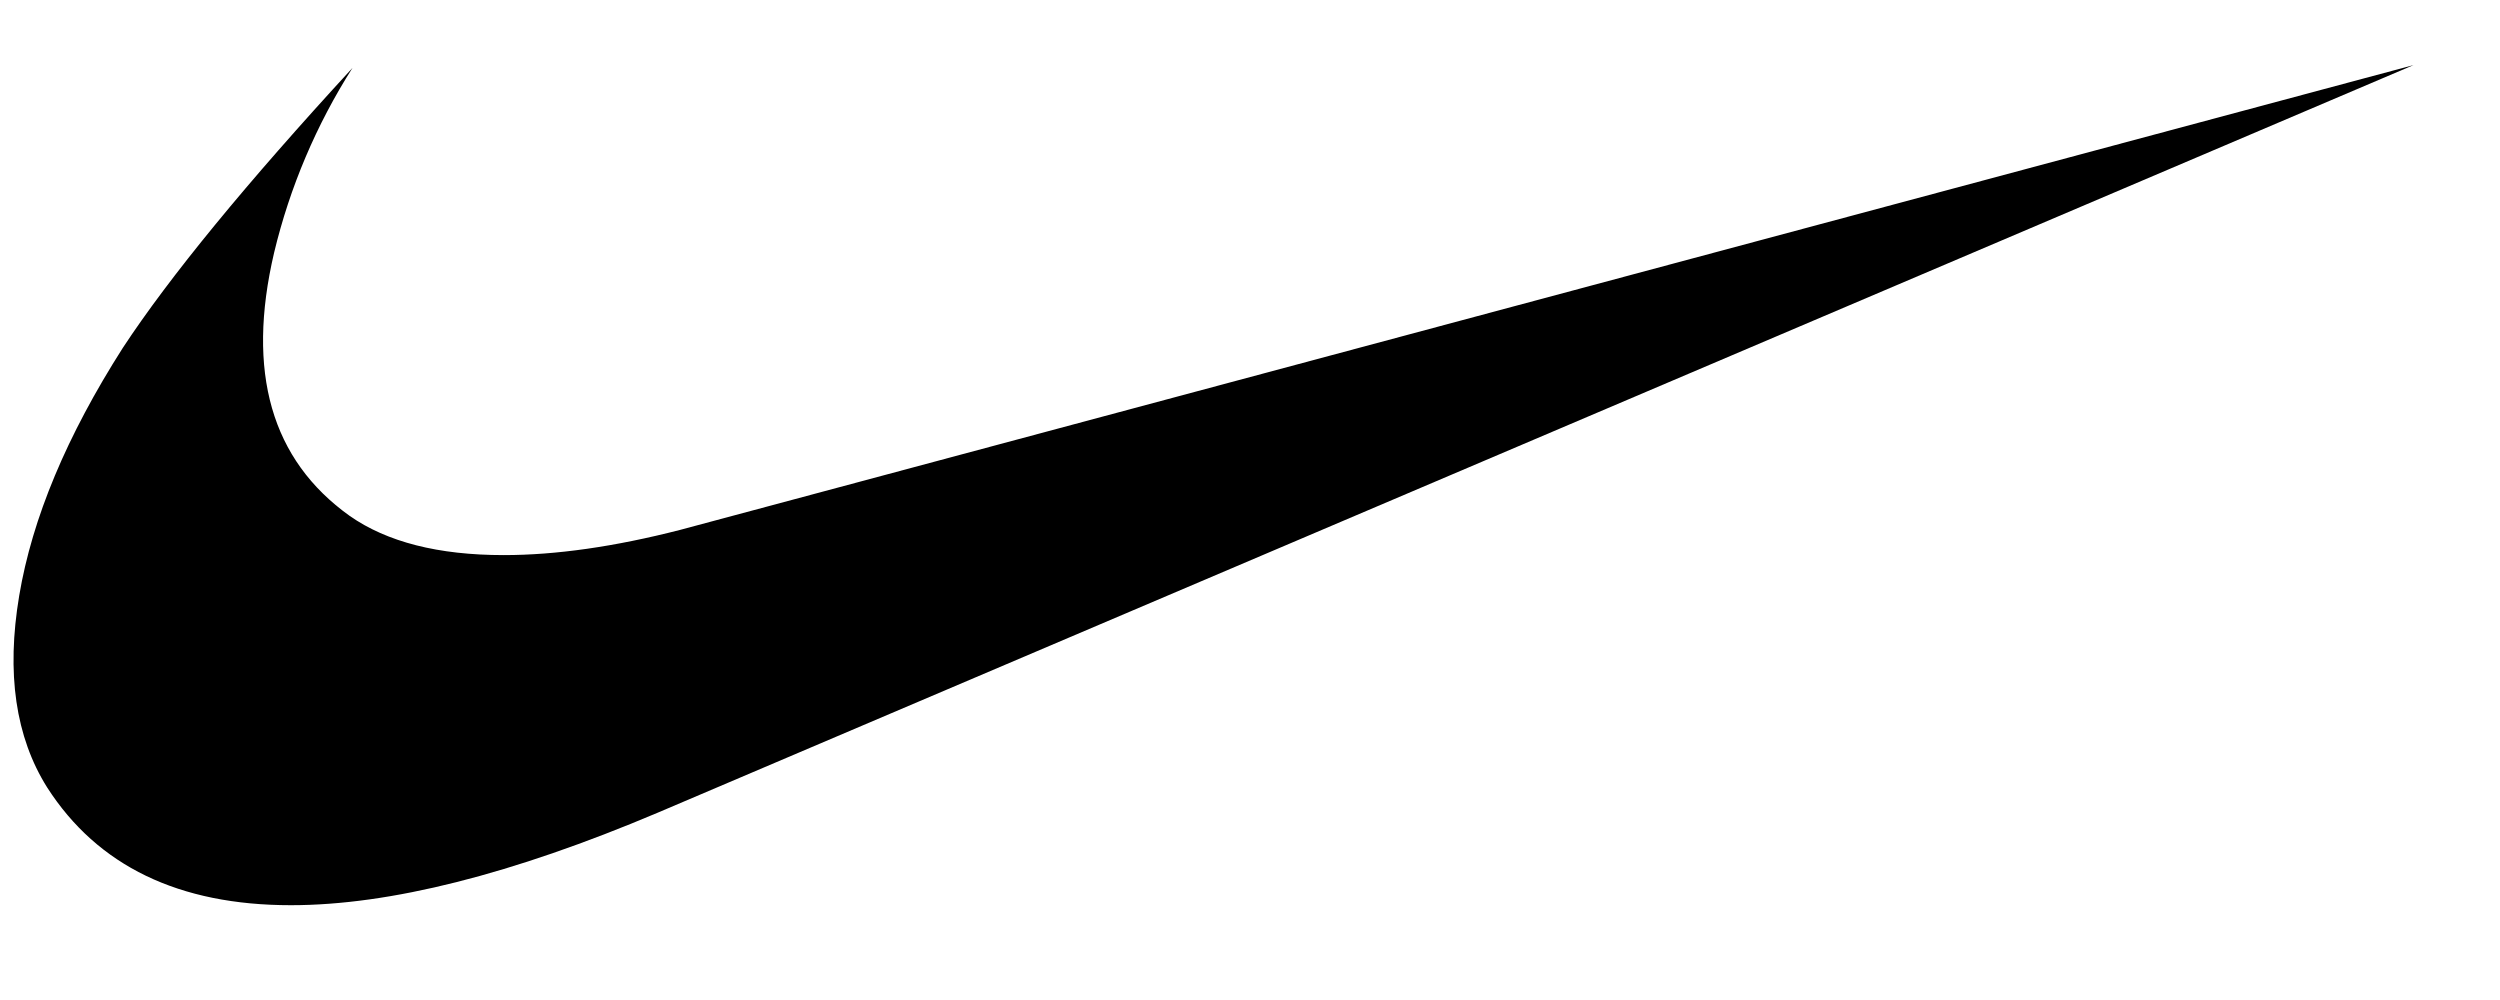 <svg width="25" height="10" viewBox="0 0 25 10" fill="none" xmlns="http://www.w3.org/2000/svg">
<path d="M24.135 0.651L6.577 8.127C5.121 8.743 3.898 9.052 2.909 9.052C1.789 9.052 0.976 8.66 0.472 7.875C0.155 7.371 0.062 6.732 0.192 5.957C0.322 5.182 0.668 4.357 1.228 3.479C1.695 2.769 2.46 1.836 3.525 0.679C3.163 1.248 2.898 1.872 2.741 2.527C2.461 3.722 2.713 4.599 3.497 5.159C3.87 5.42 4.383 5.551 5.037 5.551C5.559 5.551 6.147 5.467 6.801 5.299L24.135 0.651Z" fill="black"/>
</svg>
